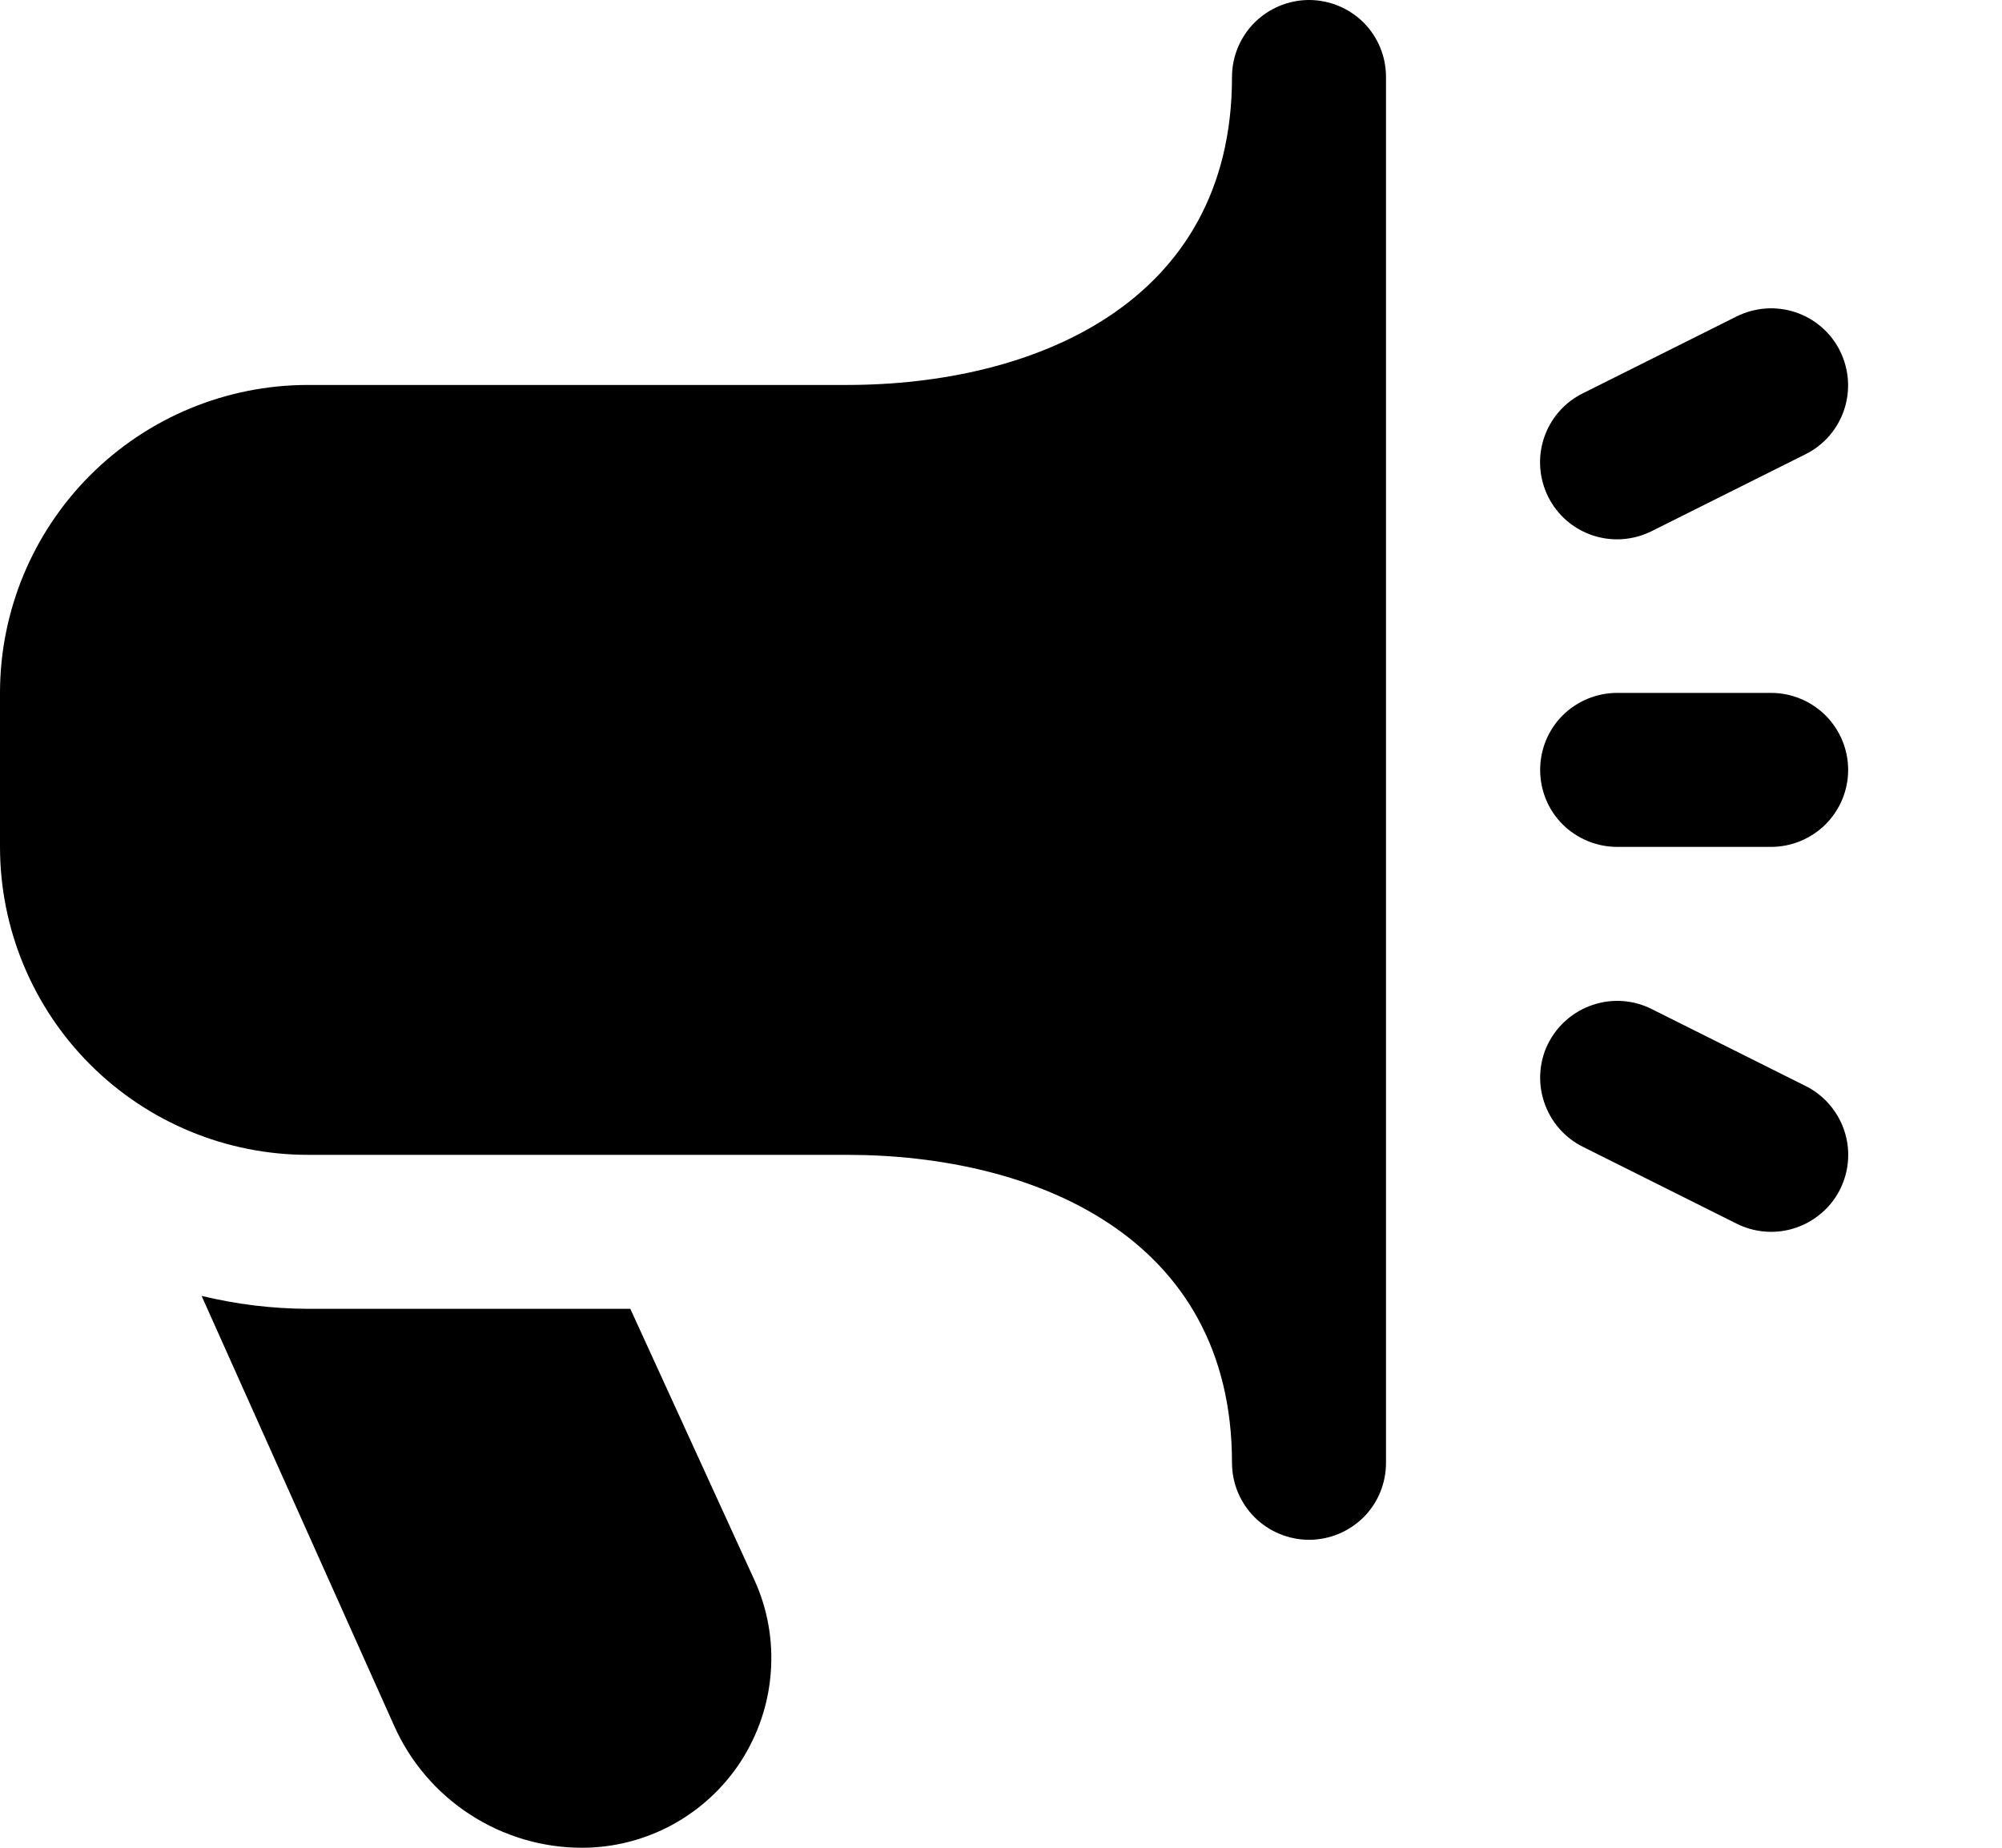 <svg viewBox="0 0 13 12" fill="none" xmlns="http://www.w3.org/2000/svg">
<path d="M11.501 8C11.423 8 11.347 7.982 11.277 7.947L10.277 7.447C10.159 7.388 10.069 7.284 10.027 7.158C9.985 7.033 9.994 6.895 10.053 6.777C10.113 6.658 10.217 6.568 10.343 6.526C10.468 6.484 10.606 6.493 10.725 6.553L11.725 7.053C11.825 7.103 11.906 7.186 11.954 7.288C12.002 7.39 12.014 7.505 11.988 7.615C11.962 7.725 11.9 7.823 11.811 7.892C11.723 7.962 11.613 8 11.501 8ZM10.724 3.45L11.724 2.95C11.843 2.891 11.933 2.787 11.975 2.661C12.017 2.535 12.007 2.398 11.948 2.279C11.889 2.16 11.785 2.07 11.659 2.028C11.533 1.986 11.396 1.996 11.277 2.055L10.277 2.555C10.158 2.614 10.068 2.718 10.026 2.844C9.984 2.97 9.994 3.107 10.053 3.226C10.112 3.345 10.216 3.435 10.342 3.477C10.468 3.519 10.605 3.509 10.724 3.45ZM12.001 5C12.001 4.867 11.948 4.74 11.854 4.646C11.76 4.553 11.633 4.5 11.501 4.5H10.501C10.368 4.5 10.241 4.553 10.147 4.646C10.053 4.74 10.001 4.867 10.001 5C10.001 5.133 10.053 5.26 10.147 5.354C10.241 5.447 10.368 5.5 10.501 5.5H11.501C11.633 5.5 11.76 5.447 11.854 5.354C11.948 5.26 12.001 5.133 12.001 5ZM9 9.5V0.5C9 0.367 8.948 0.24 8.854 0.146C8.76 0.053 8.633 0 8.5 0C8.368 0 8.241 0.053 8.147 0.146C8.053 0.24 8 0.367 8 0.5C8 1.974 6.709 2.5 5.5 2.5H2C1.47 2.5 0.961 2.711 0.586 3.086C0.211 3.461 0 3.97 0 4.5L0 5.5C0 6.03 0.211 6.539 0.586 6.914C0.961 7.289 1.47 7.5 2 7.5H5.5C6.709 7.5 8 8.025 8 9.5C8 9.633 8.053 9.76 8.147 9.854C8.241 9.947 8.368 10 8.5 10C8.633 10 8.76 9.947 8.854 9.854C8.948 9.76 9 9.633 9 9.5ZM4.093 8.5H2C1.768 8.499 1.536 8.471 1.309 8.416L2.559 11.207C2.664 11.443 2.836 11.644 3.052 11.784C3.269 11.925 3.521 12 3.779 12C3.985 12 4.187 11.948 4.367 11.85C4.548 11.751 4.701 11.609 4.812 11.437C4.923 11.264 4.99 11.066 5.005 10.862C5.021 10.657 4.985 10.451 4.9 10.264L4.093 8.5Z" fill="evenodd"/>
</svg>
